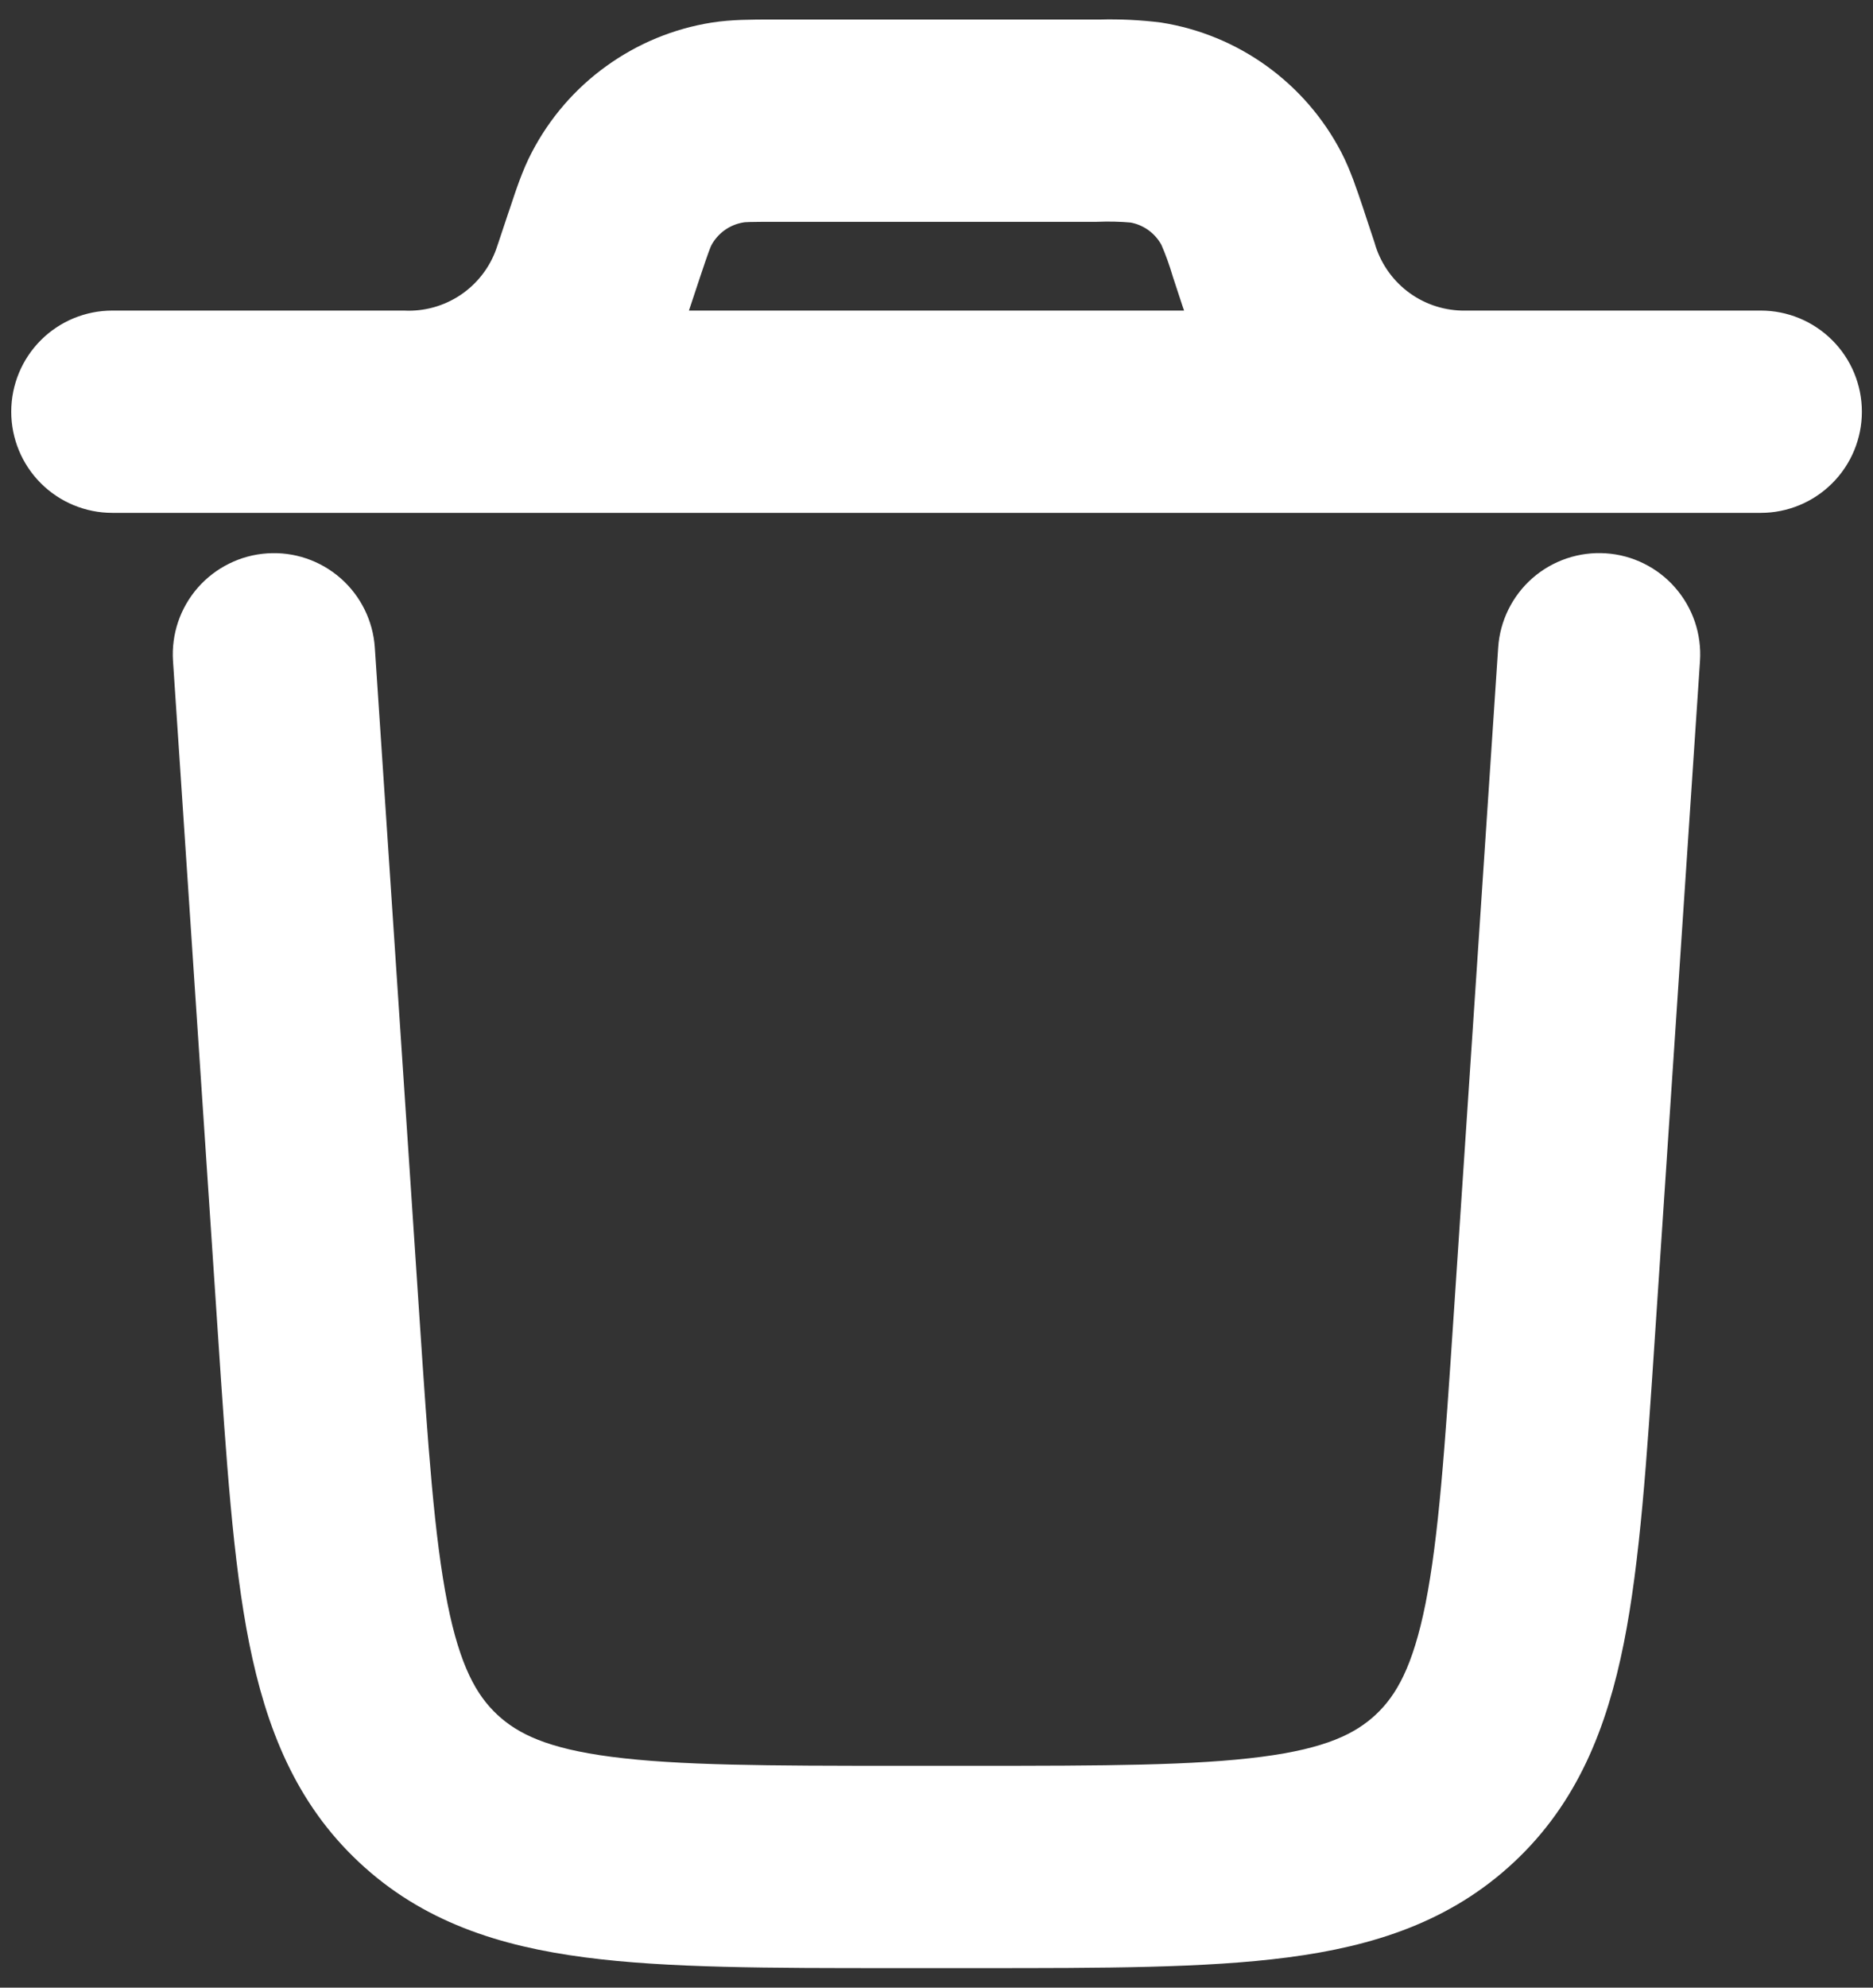 <svg width="33" height="35" viewBox="0 0 33 35" fill="none" xmlns="http://www.w3.org/2000/svg">
<rect x="0" y="0" width="33" height="35" fill="#333333" stroke="none"/>
<path fill-rule="evenodd" clip-rule="evenodd" d="M4.742 10.243C5.08 10.22 5.414 10.333 5.67 10.557C5.926 10.781 6.082 11.097 6.105 11.435L6.891 23.223C7.044 25.524 7.154 27.126 7.393 28.331C7.627 29.501 7.951 30.119 8.418 30.557C8.886 30.994 9.525 31.278 10.707 31.431C11.927 31.59 13.533 31.594 15.839 31.594H17.161C19.467 31.594 21.073 31.59 22.293 31.431C23.475 31.278 24.114 30.994 24.582 30.557C25.049 30.119 25.373 29.501 25.607 28.332C25.846 27.126 25.956 25.524 26.109 23.221L26.895 11.435C26.906 11.267 26.951 11.103 27.025 10.953C27.1 10.802 27.203 10.667 27.33 10.556C27.457 10.445 27.604 10.361 27.763 10.307C27.923 10.253 28.091 10.231 28.259 10.242C28.427 10.253 28.591 10.297 28.742 10.372C28.893 10.447 29.028 10.55 29.138 10.677C29.249 10.804 29.334 10.951 29.388 11.11C29.442 11.27 29.464 11.438 29.453 11.606L28.66 23.483C28.515 25.673 28.397 27.444 28.12 28.833C27.831 30.277 27.343 31.483 26.331 32.427C25.32 33.372 24.085 33.782 22.624 33.972C21.22 34.156 19.447 34.156 17.252 34.156H15.748C13.553 34.156 11.78 34.156 10.376 33.972C8.915 33.782 7.678 33.374 6.668 32.427C5.657 31.483 5.169 30.275 4.88 28.833C4.603 27.442 4.487 25.673 4.34 23.483L3.547 11.606C3.536 11.438 3.558 11.27 3.612 11.11C3.666 10.951 3.751 10.804 3.862 10.677C3.973 10.551 4.108 10.447 4.259 10.373C4.409 10.298 4.574 10.254 4.742 10.243ZM13.69 0.844H13.611C13.242 0.844 12.919 0.844 12.615 0.892C12.023 0.986 11.461 1.219 10.975 1.57C10.488 1.92 10.091 2.38 9.814 2.912C9.67 3.186 9.569 3.492 9.453 3.842L9.427 3.917L9.262 4.412L9.212 4.559C9.058 4.989 8.769 5.357 8.39 5.611C8.011 5.864 7.56 5.99 7.104 5.969H1.979C1.639 5.969 1.313 6.104 1.073 6.344C0.833 6.584 0.698 6.91 0.698 7.25C0.698 7.59 0.833 7.916 1.073 8.156C1.313 8.396 1.639 8.531 1.979 8.531H31.023C31.362 8.531 31.688 8.396 31.928 8.156C32.169 7.916 32.304 7.59 32.304 7.25C32.304 6.91 32.169 6.584 31.928 6.344C31.688 6.104 31.362 5.969 31.023 5.969H25.742C25.286 5.958 24.845 5.801 24.484 5.521C24.124 5.241 23.862 4.853 23.738 4.414L23.573 3.917L23.549 3.842C23.431 3.492 23.33 3.186 23.188 2.912C22.911 2.38 22.513 1.92 22.026 1.569C21.54 1.218 20.977 0.986 20.385 0.892C20.054 0.851 19.721 0.835 19.389 0.844H13.69ZM11.623 5.431C11.554 5.617 11.476 5.797 11.389 5.969H21.611C21.524 5.794 21.446 5.615 21.379 5.432L21.311 5.238L21.142 4.725C21.079 4.511 21.004 4.301 20.914 4.096C20.822 3.919 20.689 3.765 20.527 3.648C20.365 3.531 20.177 3.453 19.98 3.422C19.757 3.402 19.534 3.397 19.31 3.406H13.69C13.198 3.406 13.095 3.41 13.02 3.423C12.823 3.455 12.635 3.532 12.473 3.649C12.311 3.766 12.178 3.919 12.086 4.096C12.052 4.165 12.014 4.259 11.858 4.727L11.688 5.239L11.623 5.431Z" fill="white" stroke="white"/>
</svg>
